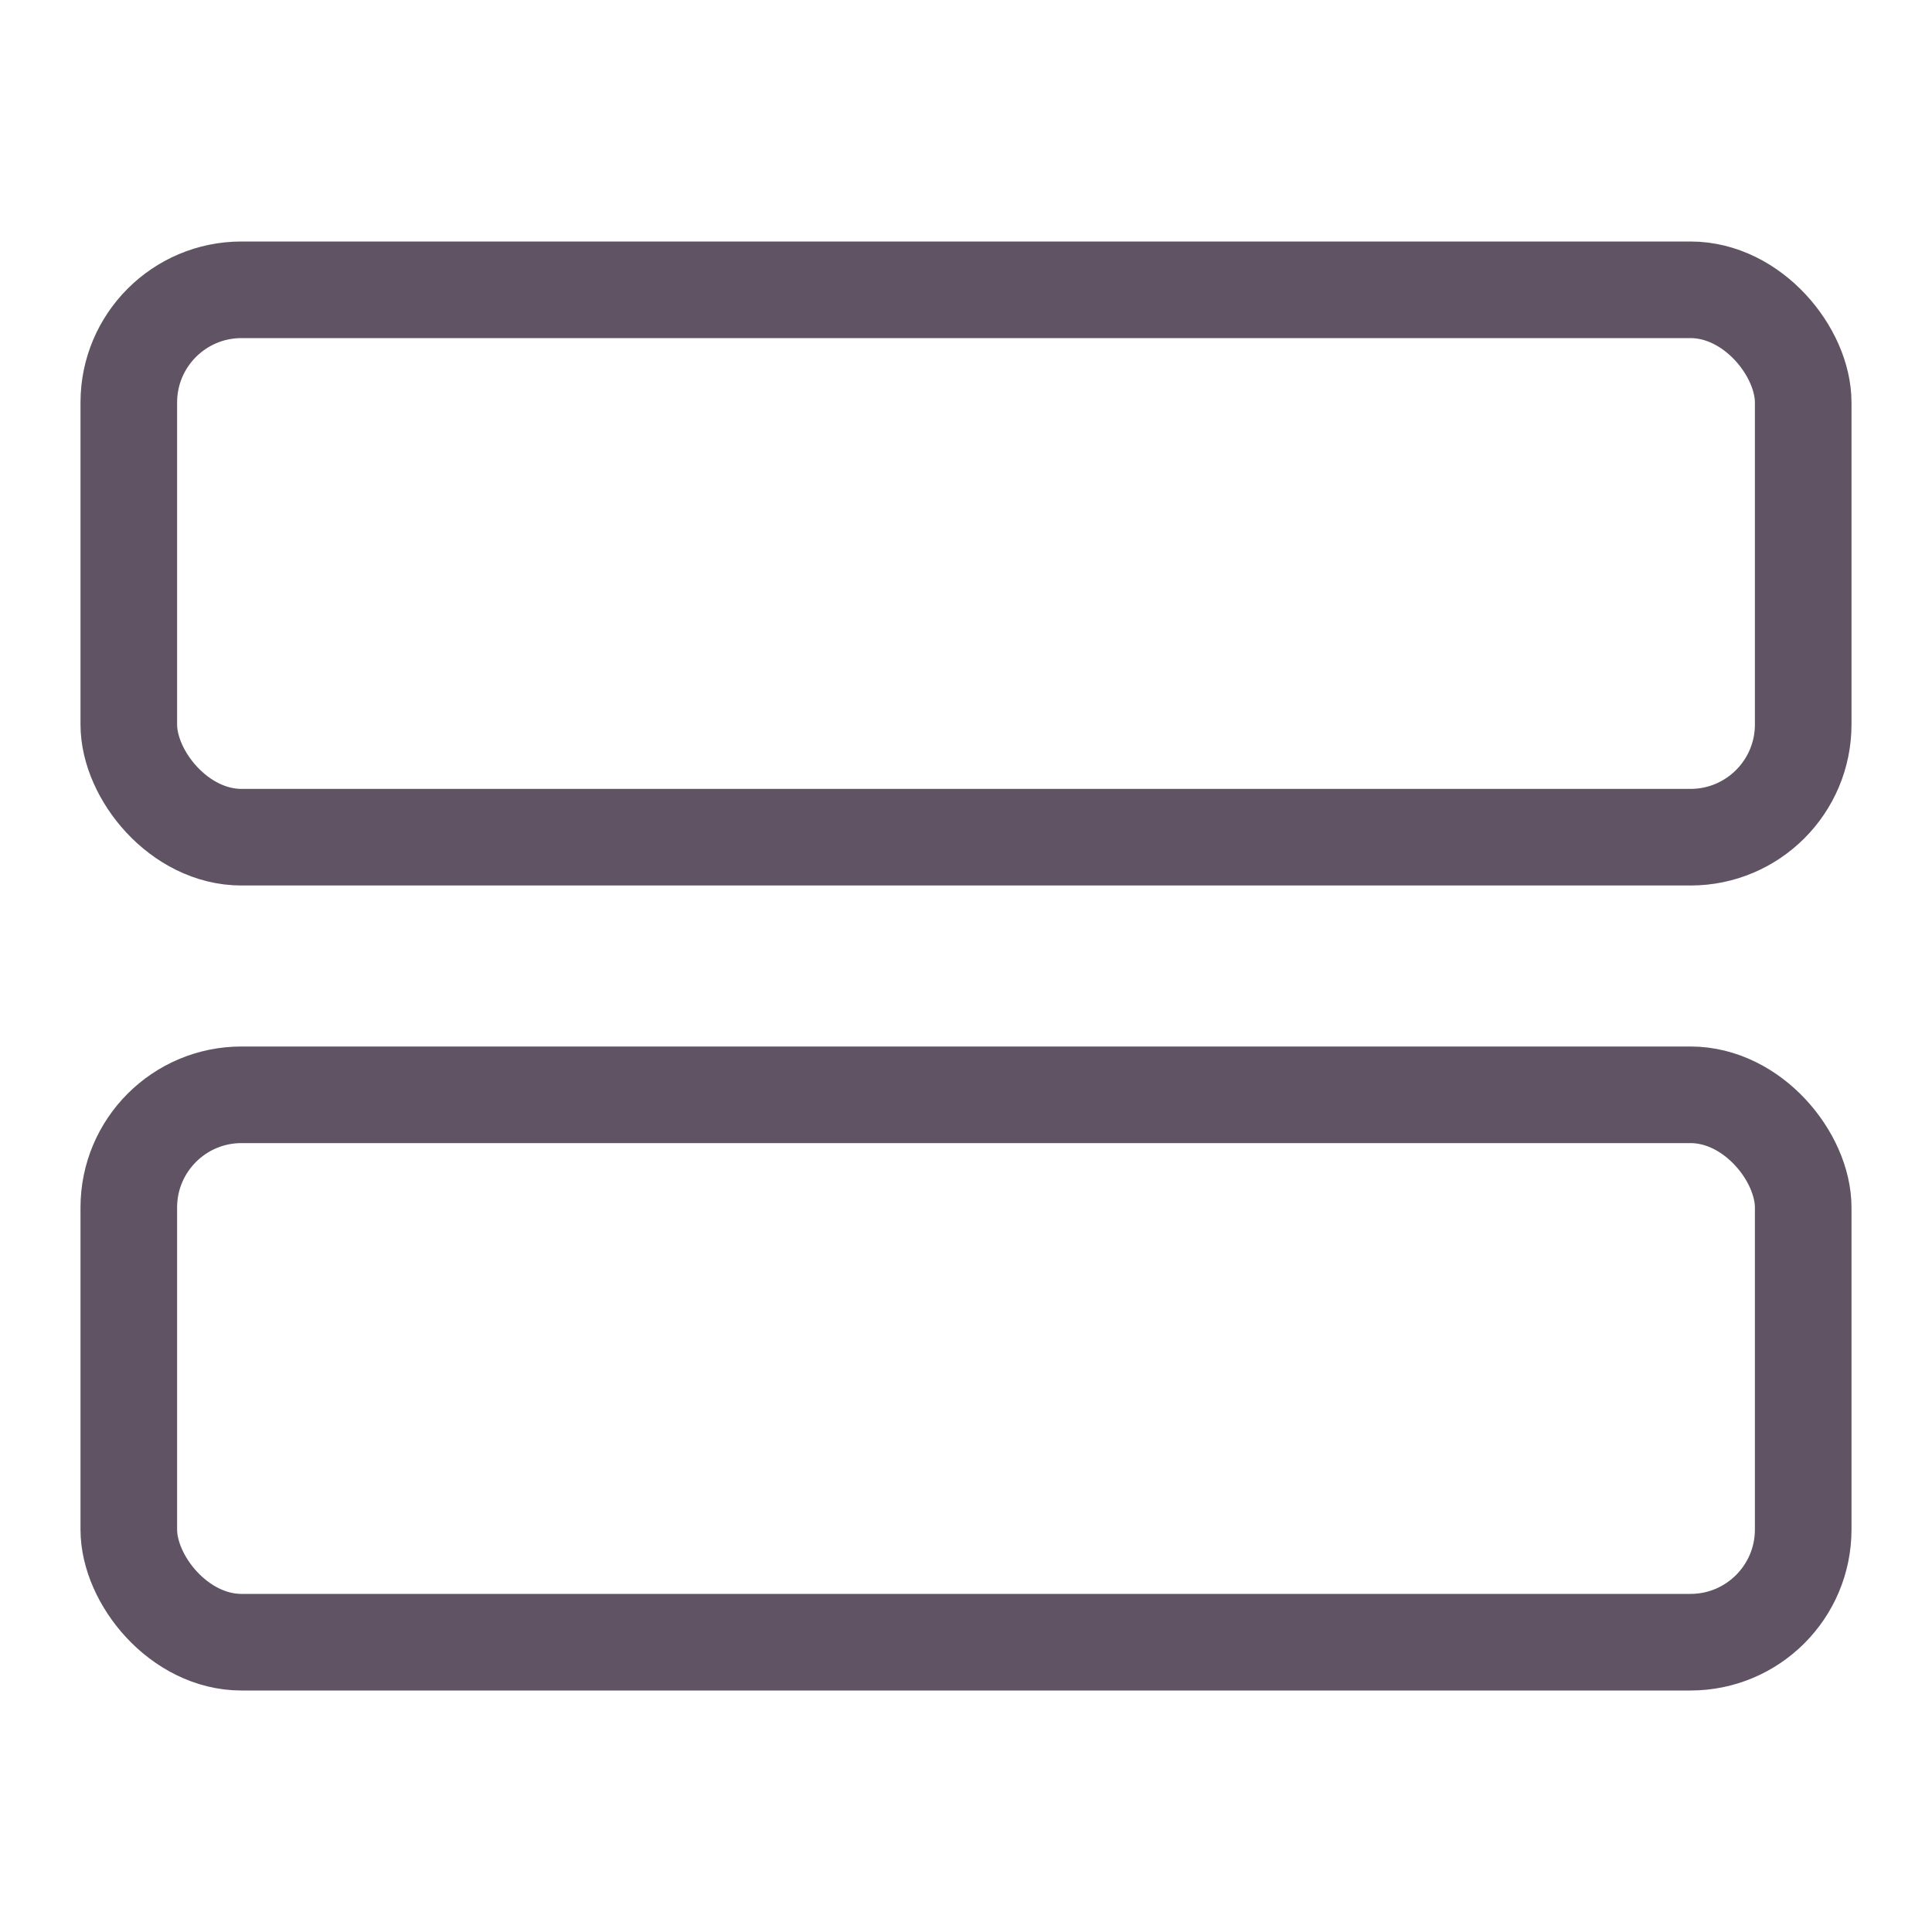 <svg width="24" height="24" viewBox="0 0 24 24" fill="none" xmlns="http://www.w3.org/2000/svg">
    <rect x="1.6" y="3.6" width="20.8" height="6.8" rx="1.4" stroke="#605464" stroke-width="1.2"/>
    <rect x="1.6" y="13.6" width="20.8" height="6.8" rx="1.4" stroke="#605464" stroke-width="1.2"/>
</svg>
